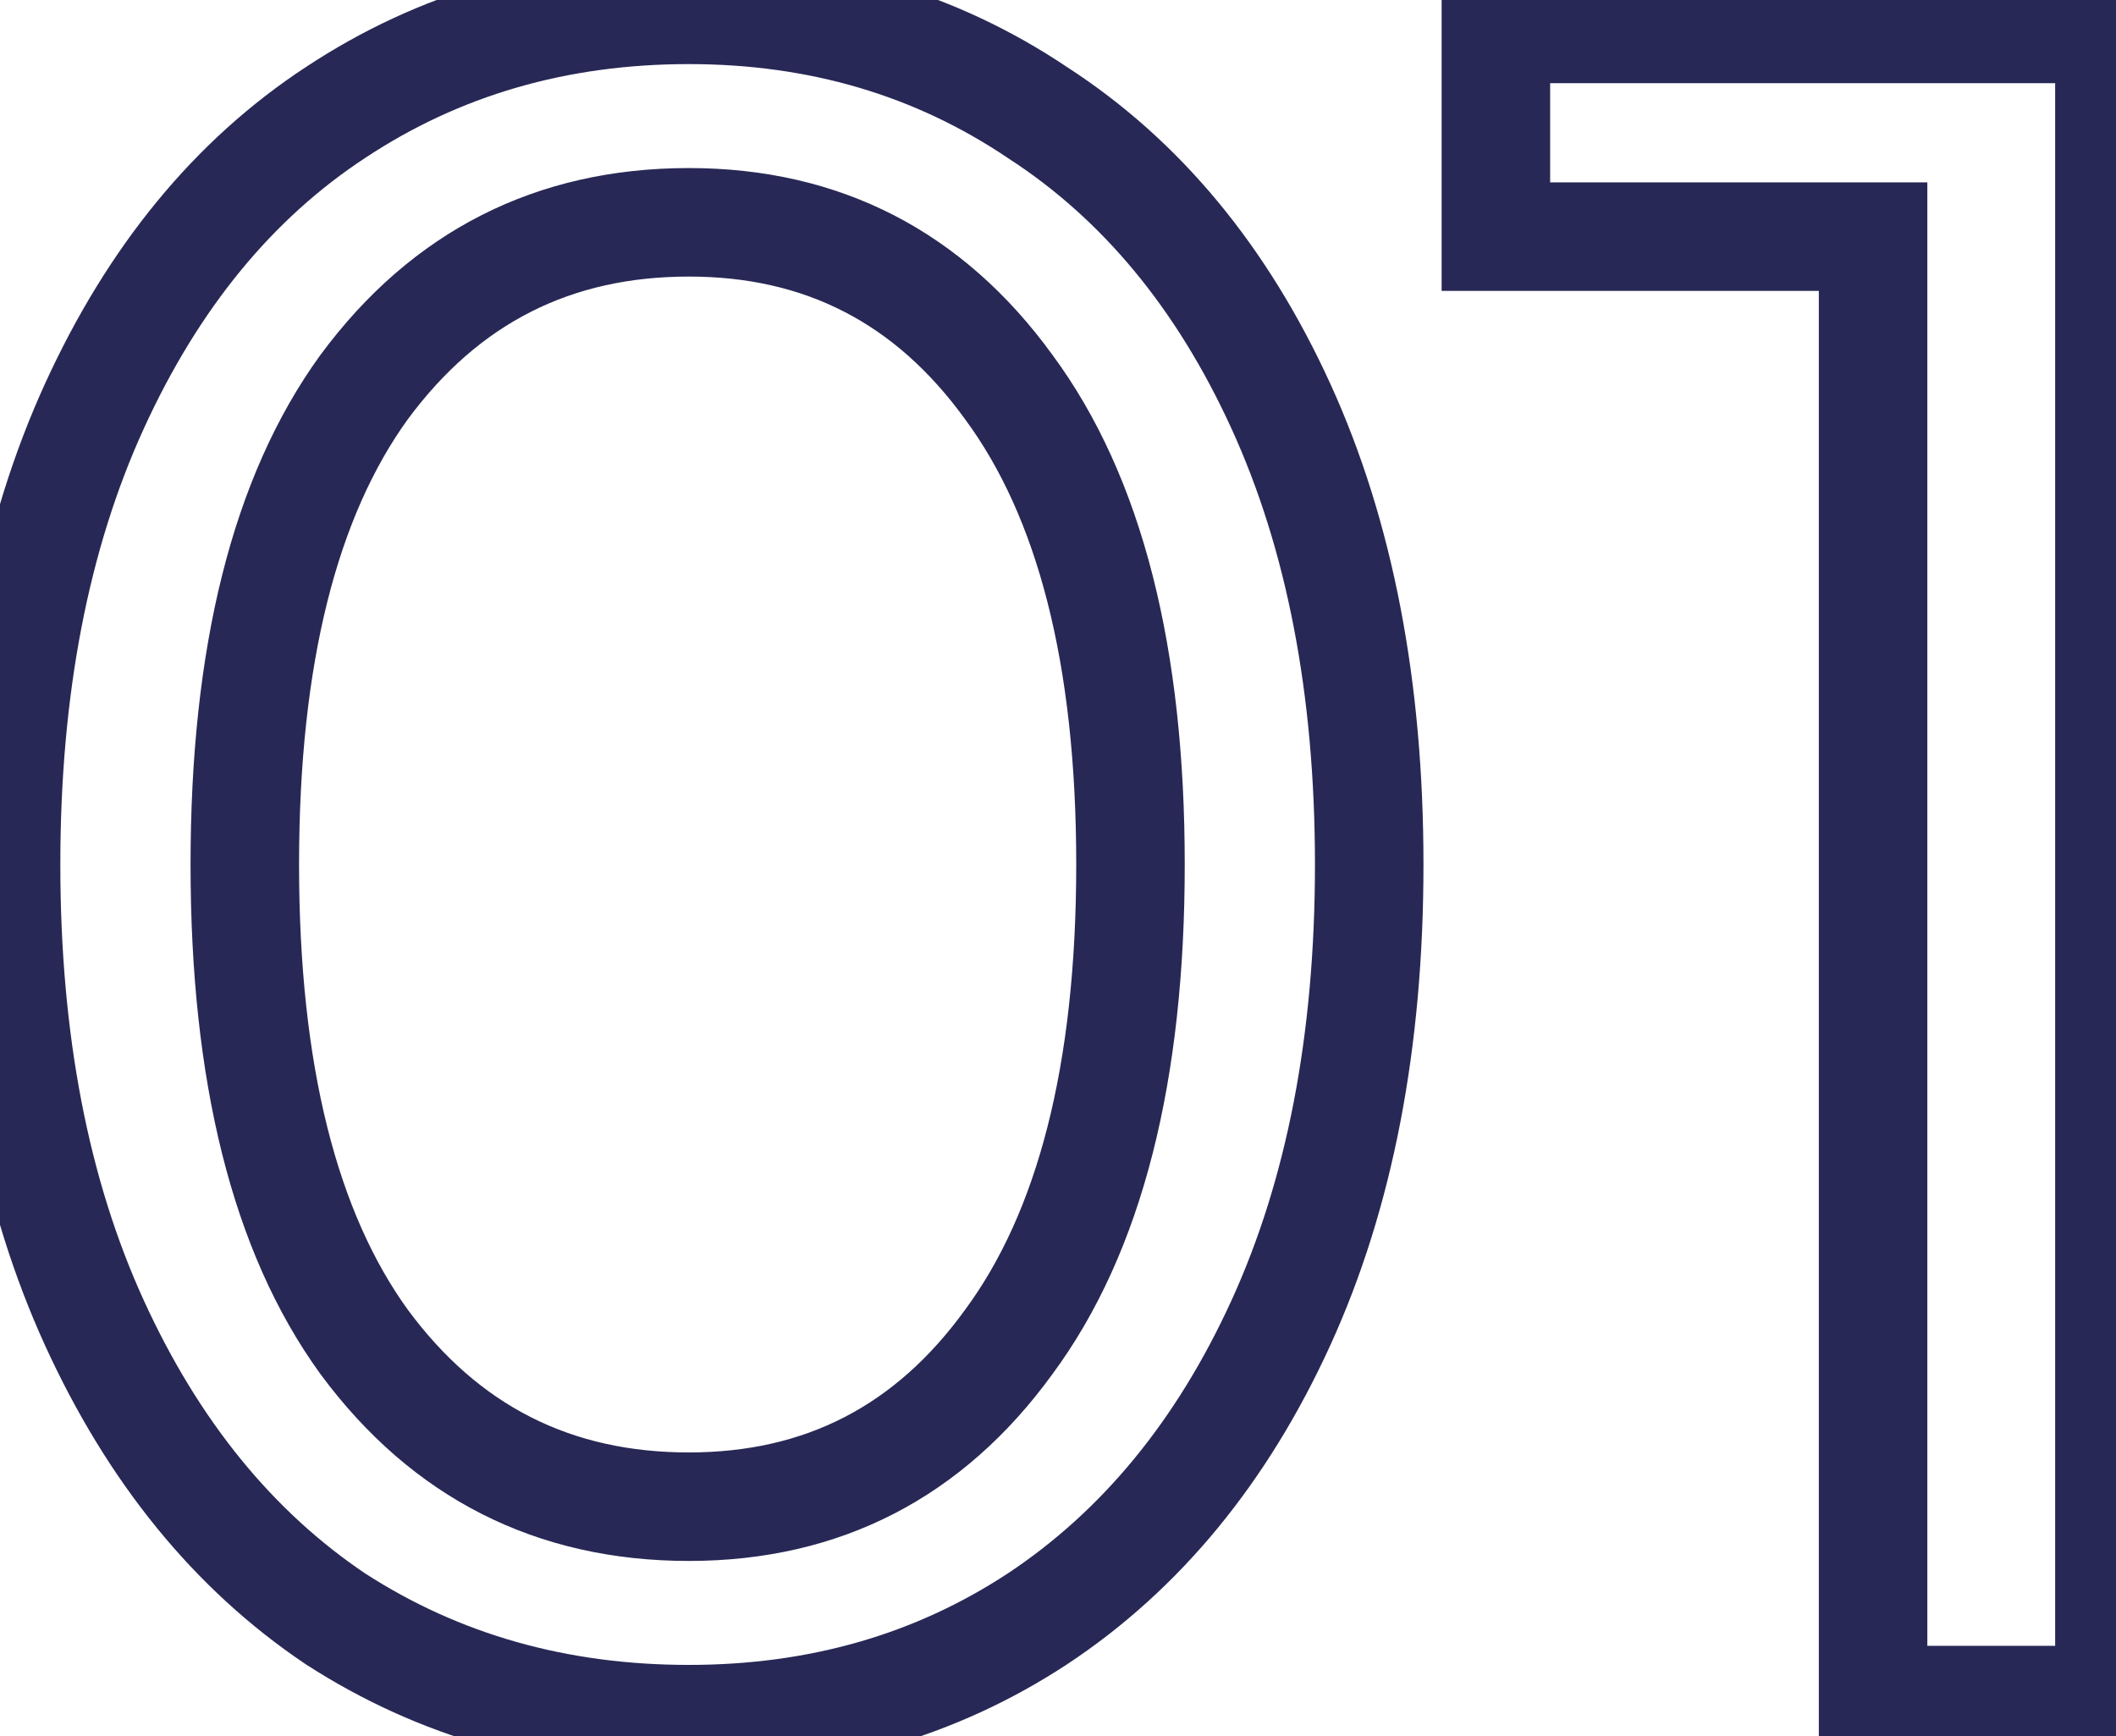 <svg width="117" height="96" viewBox="0 0 117 96" fill="none" xmlns="http://www.w3.org/2000/svg">
<mask id="path-1-outside-1_2002_258" maskUnits="userSpaceOnUse" x="-3" y="-3" width="123" height="102" fill="black">
<rect fill="white" x="-3" y="-3" width="123" height="102"/>
<path d="M38.088 95.056C30.784 95.056 24.272 93.208 18.552 89.512C12.92 85.728 8.476 80.272 5.22 73.144C1.964 66.016 0.336 57.568 0.336 47.8C0.336 38.032 1.964 29.584 5.22 22.456C8.476 15.328 12.92 9.916 18.552 6.22C24.272 2.436 30.784 0.544 38.088 0.544C45.304 0.544 51.728 2.436 57.36 6.22C63.08 9.916 67.568 15.328 70.824 22.456C74.08 29.584 75.708 38.032 75.708 47.8C75.708 57.568 74.08 66.016 70.824 73.144C67.568 80.272 63.08 85.728 57.36 89.512C51.728 93.208 45.304 95.056 38.088 95.056ZM38.088 83.308C45.48 83.308 51.376 80.272 55.776 74.2C60.264 68.128 62.508 59.328 62.508 47.8C62.508 36.272 60.264 27.472 55.776 21.4C51.376 15.328 45.48 12.292 38.088 12.292C30.608 12.292 24.624 15.328 20.136 21.4C15.736 27.472 13.536 36.272 13.536 47.8C13.536 59.328 15.736 68.128 20.136 74.2C24.624 80.272 30.608 83.308 38.088 83.308ZM116.636 1.6V94H103.568V13.084H82.712V1.6H116.636Z"/>
</mask>
<path d="M18.552 89.512L16.879 92.002L16.901 92.017L16.924 92.032L18.552 89.512ZM5.22 73.144L2.491 74.391L5.22 73.144ZM5.22 22.456L2.491 21.209V21.209L5.22 22.456ZM18.552 6.22L20.198 8.728L20.207 8.722L18.552 6.22ZM57.36 6.22L55.687 8.71L55.709 8.725L55.732 8.74L57.36 6.22ZM70.824 22.456L73.553 21.209V21.209L70.824 22.456ZM57.36 89.512L59.006 92.02L59.015 92.014L57.36 89.512ZM55.776 74.2L53.364 72.417L53.355 72.428L53.347 72.44L55.776 74.2ZM55.776 21.4L53.347 23.16L53.355 23.172L53.364 23.183L55.776 21.4ZM20.136 21.4L17.724 19.617L17.715 19.628L17.707 19.64L20.136 21.4ZM20.136 74.2L17.707 75.96L17.715 75.972L17.724 75.983L20.136 74.2ZM38.088 92.056C31.318 92.056 25.38 90.352 20.18 86.992L16.924 92.032C23.165 96.064 30.25 98.056 38.088 98.056V92.056ZM20.225 87.022C15.121 83.592 11.011 78.601 7.949 71.897L2.491 74.391C5.941 81.943 10.719 87.864 16.879 92.002L20.225 87.022ZM7.949 71.897C4.91 65.245 3.336 57.241 3.336 47.8H-2.664C-2.664 57.895 -0.982 66.787 2.491 74.391L7.949 71.897ZM3.336 47.8C3.336 38.359 4.91 30.355 7.949 23.703L2.491 21.209C-0.982 28.813 -2.664 37.705 -2.664 47.8H3.336ZM7.949 23.703C11.009 17.003 15.111 12.066 20.198 8.728L16.906 3.712C10.729 7.766 5.943 13.653 2.491 21.209L7.949 23.703ZM20.207 8.722C25.404 5.284 31.332 3.544 38.088 3.544V-2.456C30.235 -2.456 23.14 -0.412 16.897 3.718L20.207 8.722ZM38.088 3.544C44.748 3.544 50.582 5.28 55.687 8.71L59.033 3.73C52.874 -0.408 45.86 -2.456 38.088 -2.456V3.544ZM55.732 8.74C60.902 12.08 65.04 17.015 68.095 23.703L73.553 21.209C70.096 13.641 65.258 7.752 58.988 3.7L55.732 8.74ZM68.095 23.703C71.134 30.355 72.708 38.359 72.708 47.8H78.708C78.708 37.705 77.026 28.813 73.553 21.209L68.095 23.703ZM72.708 47.8C72.708 57.241 71.134 65.245 68.095 71.897L73.553 74.391C77.026 66.787 78.708 57.895 78.708 47.8H72.708ZM68.095 71.897C65.038 78.589 60.892 83.578 55.705 87.01L59.015 92.014C65.267 87.878 70.097 81.955 73.553 74.391L68.095 71.897ZM55.714 87.004C50.606 90.356 44.763 92.056 38.088 92.056V98.056C45.845 98.056 52.85 96.06 59.006 92.02L55.714 87.004ZM38.088 86.308C46.458 86.308 53.251 82.798 58.205 75.96L53.347 72.44C49.501 77.746 44.502 80.308 38.088 80.308V86.308ZM58.188 75.983C63.212 69.187 65.508 59.651 65.508 47.8H59.508C59.508 59.005 57.316 67.069 53.364 72.417L58.188 75.983ZM65.508 47.8C65.508 35.949 63.212 26.413 58.188 19.617L53.364 23.183C57.316 28.531 59.508 36.595 59.508 47.8H65.508ZM58.205 19.64C53.251 12.802 46.458 9.292 38.088 9.292V15.292C44.502 15.292 49.501 17.854 53.347 23.16L58.205 19.64ZM38.088 9.292C29.646 9.292 22.771 12.788 17.724 19.617L22.549 23.183C26.477 17.868 31.57 15.292 38.088 15.292V9.292ZM17.707 19.64C12.785 26.432 10.536 35.958 10.536 47.8H16.536C16.536 36.586 18.687 28.512 22.565 23.16L17.707 19.64ZM10.536 47.8C10.536 59.642 12.785 69.168 17.707 75.96L22.565 72.44C18.687 67.088 16.536 59.014 16.536 47.8H10.536ZM17.724 75.983C22.771 82.812 29.646 86.308 38.088 86.308V80.308C31.57 80.308 26.477 77.732 22.549 72.417L17.724 75.983ZM116.636 1.6H119.636V-1.4H116.636V1.6ZM116.636 94V97H119.636V94H116.636ZM103.568 94H100.568V97H103.568V94ZM103.568 13.084H106.568V10.084H103.568V13.084ZM82.712 13.084H79.712V16.084H82.712V13.084ZM82.712 1.6V-1.4H79.712V1.6H82.712ZM113.636 1.6V94H119.636V1.6H113.636ZM116.636 91H103.568V97H116.636V91ZM106.568 94V13.084H100.568V94H106.568ZM103.568 10.084H82.712V16.084H103.568V10.084ZM85.712 13.084V1.6H79.712V13.084H85.712ZM82.712 4.6H116.636V-1.4H82.712V4.6Z" fill="#282856" mask="url(#path-1-outside-1_2002_258)"/>
</svg>
